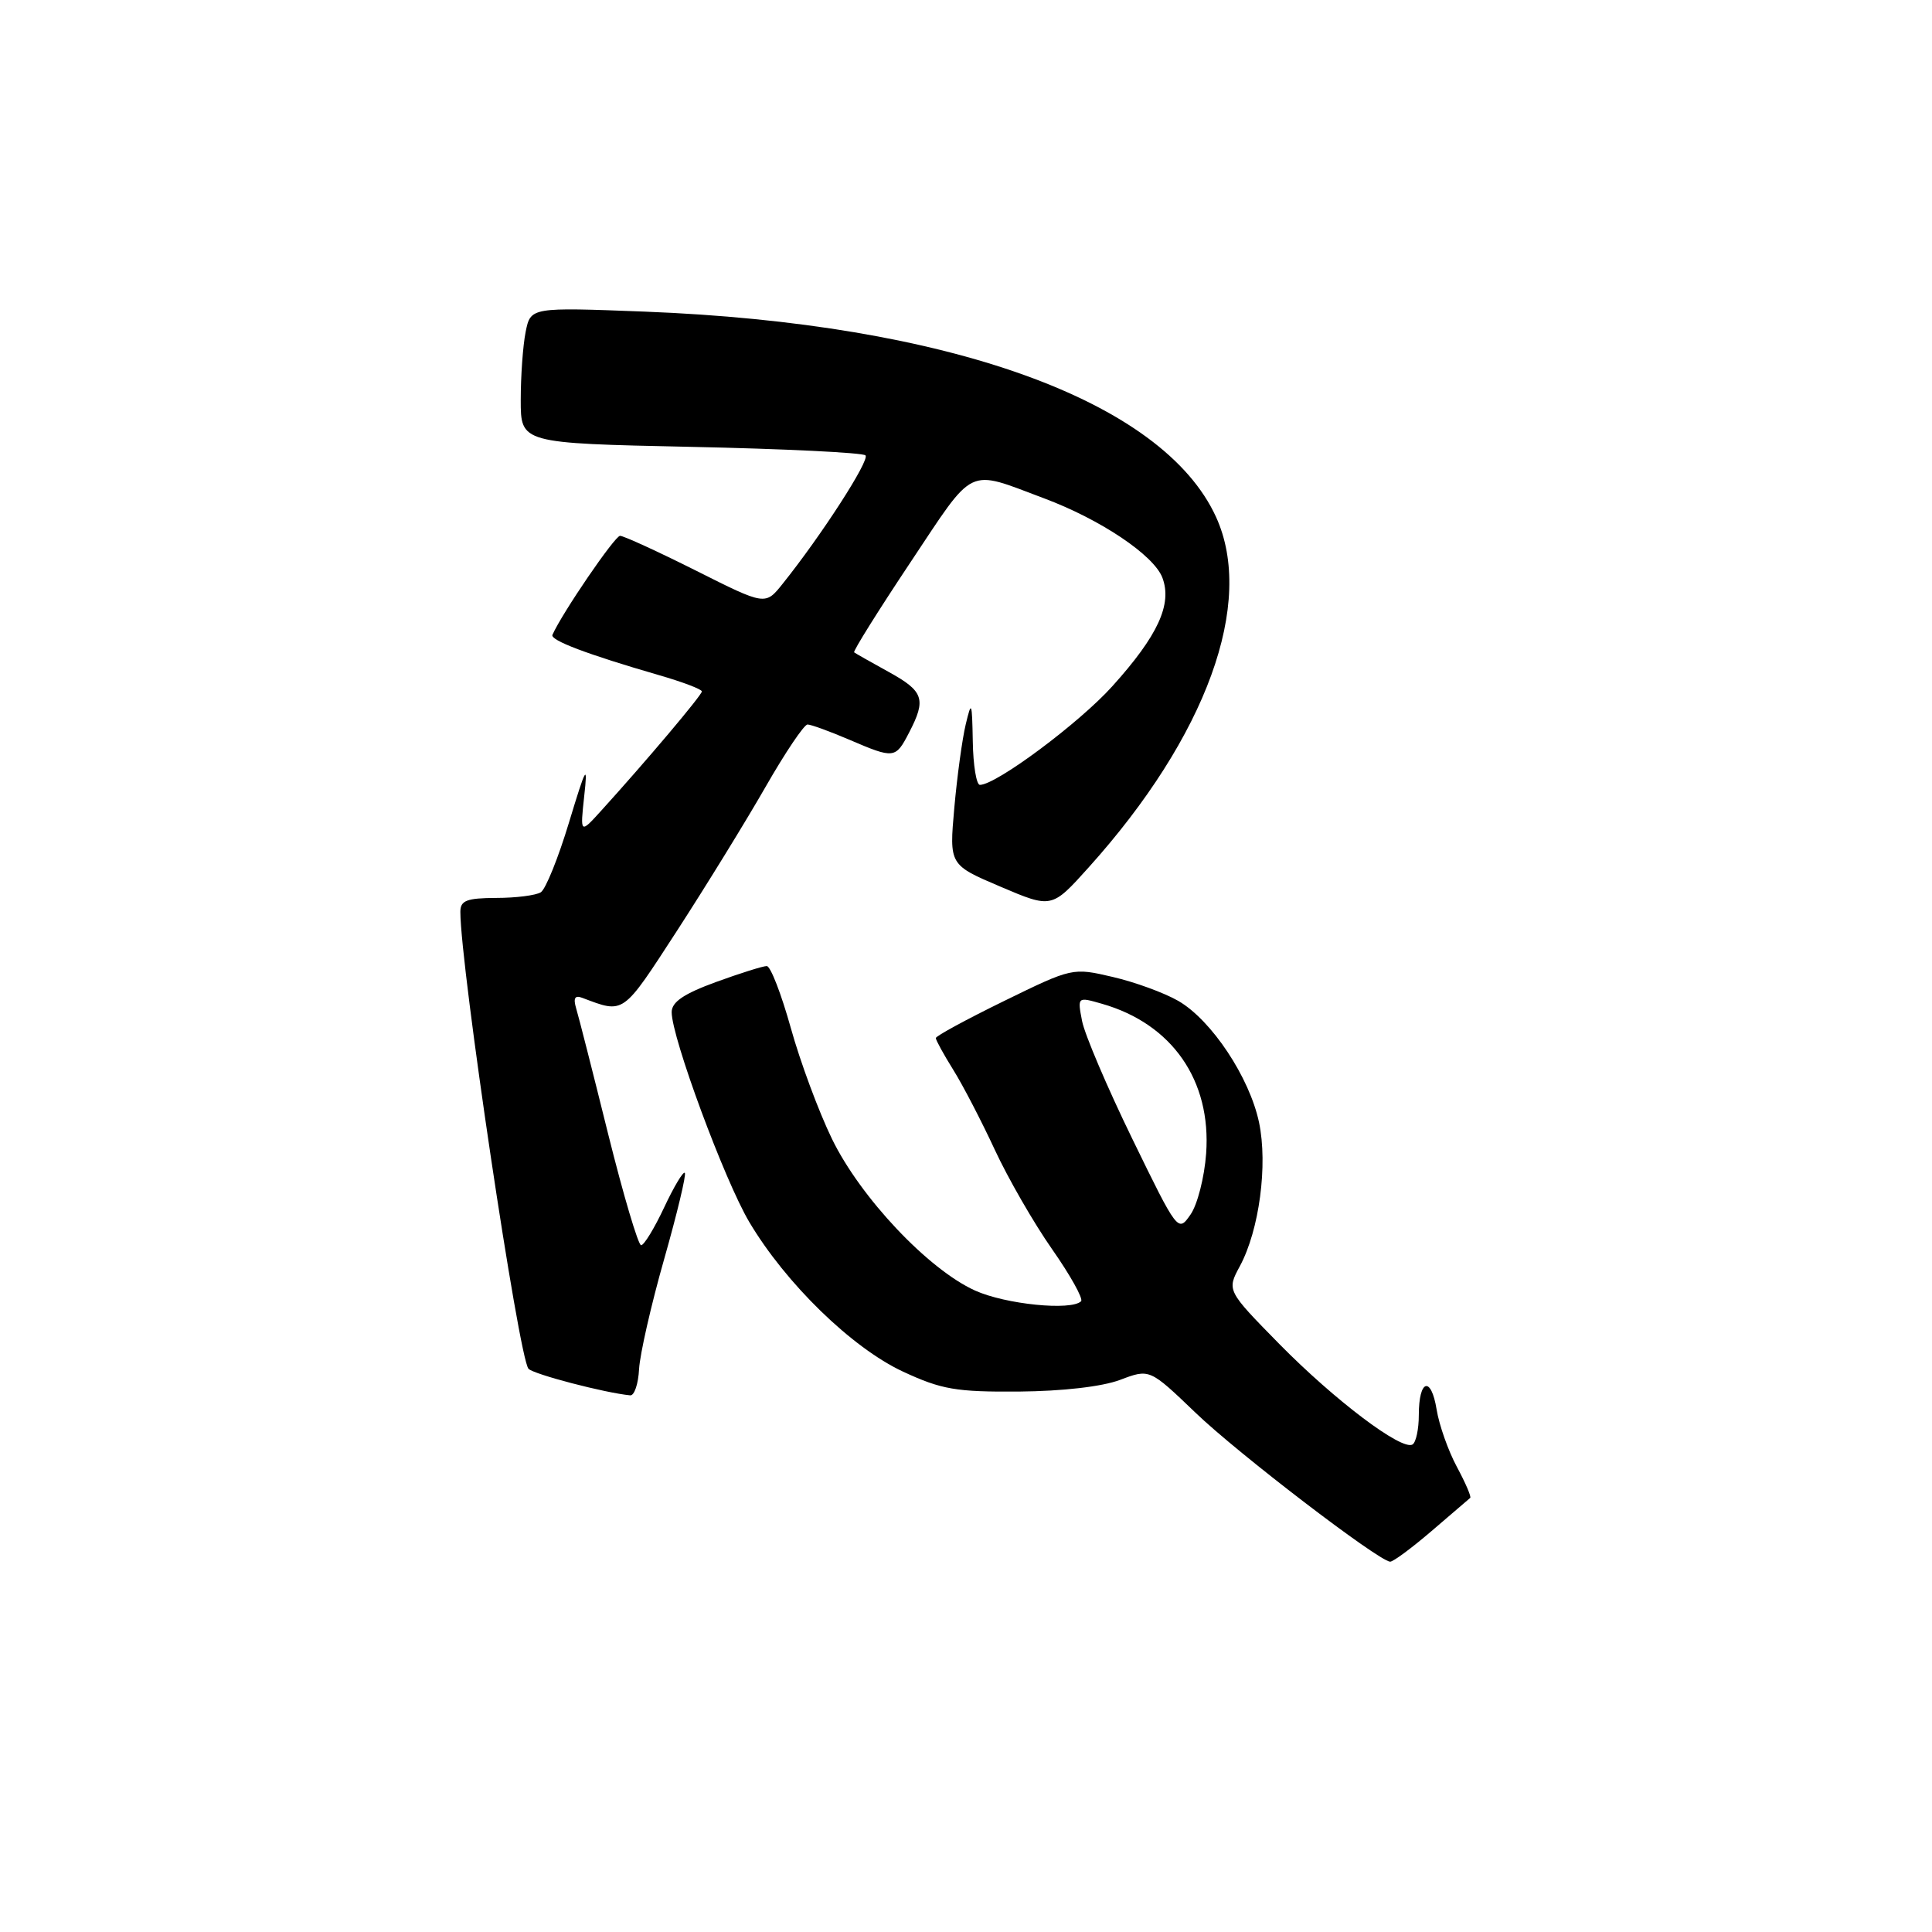 <?xml version="1.0" encoding="UTF-8" standalone="no"?>
<!DOCTYPE svg PUBLIC "-//W3C//DTD SVG 1.1//EN" "http://www.w3.org/Graphics/SVG/1.1/DTD/svg11.dtd" >
<svg xmlns="http://www.w3.org/2000/svg" xmlns:xlink="http://www.w3.org/1999/xlink" version="1.1" viewBox="0 0 256 256">
 <g >
 <path fill="currentColor"
d=" M 189.69 202.87 C 192.34 200.60 194.64 198.63 194.81 198.48 C 194.98 198.33 194.18 196.48 193.04 194.36 C 191.90 192.24 190.69 188.82 190.36 186.77 C 189.63 182.27 188.00 182.77 188.00 187.50 C 188.00 189.36 187.63 191.11 187.17 191.40 C 185.76 192.27 176.86 185.55 169.52 178.09 C 162.55 170.99 162.55 170.99 164.30 167.75 C 166.86 162.98 168.01 154.36 166.83 148.73 C 165.57 142.76 160.54 135.18 156.14 132.63 C 154.29 131.56 150.38 130.13 147.44 129.45 C 142.13 128.21 142.08 128.22 133.06 132.63 C 128.07 135.07 124.00 137.28 124.00 137.55 C 124.00 137.82 125.04 139.72 126.32 141.77 C 127.60 143.82 130.07 148.59 131.82 152.36 C 133.57 156.13 136.98 162.06 139.41 165.53 C 141.84 169.00 143.56 172.10 143.25 172.42 C 141.95 173.71 133.22 172.83 129.19 171.00 C 122.99 168.19 114.03 158.69 110.25 150.93 C 108.49 147.32 106.03 140.69 104.78 136.19 C 103.52 131.69 102.10 128.01 101.60 128.01 C 101.11 128.00 98.07 128.96 94.85 130.13 C 90.59 131.69 89.00 132.77 89.00 134.12 C 89.00 137.47 96.00 156.39 99.28 161.92 C 104.11 170.06 112.89 178.60 119.66 181.75 C 124.77 184.12 126.68 184.45 135.00 184.39 C 140.79 184.34 146.03 183.74 148.42 182.84 C 152.33 181.36 152.33 181.36 158.42 187.20 C 163.99 192.56 182.57 206.78 184.19 206.93 C 184.57 206.97 187.04 205.14 189.69 202.87 Z  M 84.68 181.41 C 84.79 179.45 86.28 172.88 88.01 166.82 C 89.73 160.77 90.96 155.63 90.74 155.41 C 90.52 155.19 89.29 157.25 88.00 160.00 C 86.71 162.75 85.34 165.00 84.95 165.00 C 84.57 165.00 82.60 158.36 80.58 150.25 C 78.57 142.14 76.66 134.64 76.34 133.60 C 75.94 132.26 76.18 131.85 77.13 132.21 C 82.76 134.33 82.41 134.57 89.74 123.28 C 93.58 117.35 98.85 108.79 101.45 104.25 C 104.05 99.71 106.55 96.00 107.00 96.00 C 107.46 96.00 109.93 96.90 112.50 98.00 C 118.50 100.57 118.66 100.55 120.47 97.05 C 122.76 92.64 122.40 91.59 117.75 89.03 C 115.41 87.74 113.36 86.58 113.18 86.44 C 113.00 86.31 116.35 80.95 120.62 74.54 C 129.27 61.55 128.01 62.16 138.34 66.03 C 145.83 68.83 152.88 73.56 154.02 76.54 C 155.35 80.06 153.44 84.22 147.39 90.93 C 143.00 95.81 132.00 104.00 129.84 104.00 C 129.38 104.00 128.95 101.41 128.90 98.25 C 128.80 92.95 128.73 92.77 127.96 96.00 C 127.50 97.92 126.82 102.90 126.45 107.05 C 125.78 114.60 125.78 114.60 132.57 117.49 C 139.36 120.38 139.36 120.38 144.25 114.94 C 159.88 97.57 166.32 79.85 161.13 68.50 C 154.08 53.07 125.64 42.85 85.40 41.29 C 70.31 40.71 70.31 40.71 69.65 43.98 C 69.29 45.78 69.00 49.83 69.00 52.99 C 69.00 58.73 69.00 58.73 91.51 59.21 C 103.89 59.47 114.32 59.98 114.68 60.34 C 115.29 60.95 108.85 70.94 103.70 77.36 C 101.41 80.23 101.41 80.23 92.22 75.61 C 87.17 73.08 82.64 71.00 82.16 71.00 C 81.47 71.00 74.50 81.20 73.20 84.12 C 72.88 84.84 77.83 86.71 87.25 89.44 C 90.41 90.35 93.00 91.33 93.00 91.62 C 93.00 92.11 85.58 100.90 79.68 107.40 C 76.87 110.50 76.87 110.50 77.41 105.50 C 77.90 101.08 77.67 101.48 75.39 109.00 C 73.98 113.67 72.30 117.83 71.66 118.23 C 71.02 118.64 68.36 118.98 65.75 118.98 C 61.83 119.00 61.00 119.32 61.00 120.82 C 61.00 128.05 68.75 180.00 70.03 181.37 C 70.71 182.10 80.12 184.56 83.50 184.89 C 84.05 184.95 84.58 183.38 84.68 181.41 Z  M 150.04 150.91 C 146.71 144.08 143.72 137.05 143.38 135.29 C 142.76 132.07 142.76 132.07 146.03 133.01 C 155.31 135.67 160.52 143.16 159.82 152.85 C 159.59 156.01 158.66 159.65 157.74 160.95 C 156.10 163.31 156.05 163.25 150.04 150.91 Z "/>
</g>
</svg>